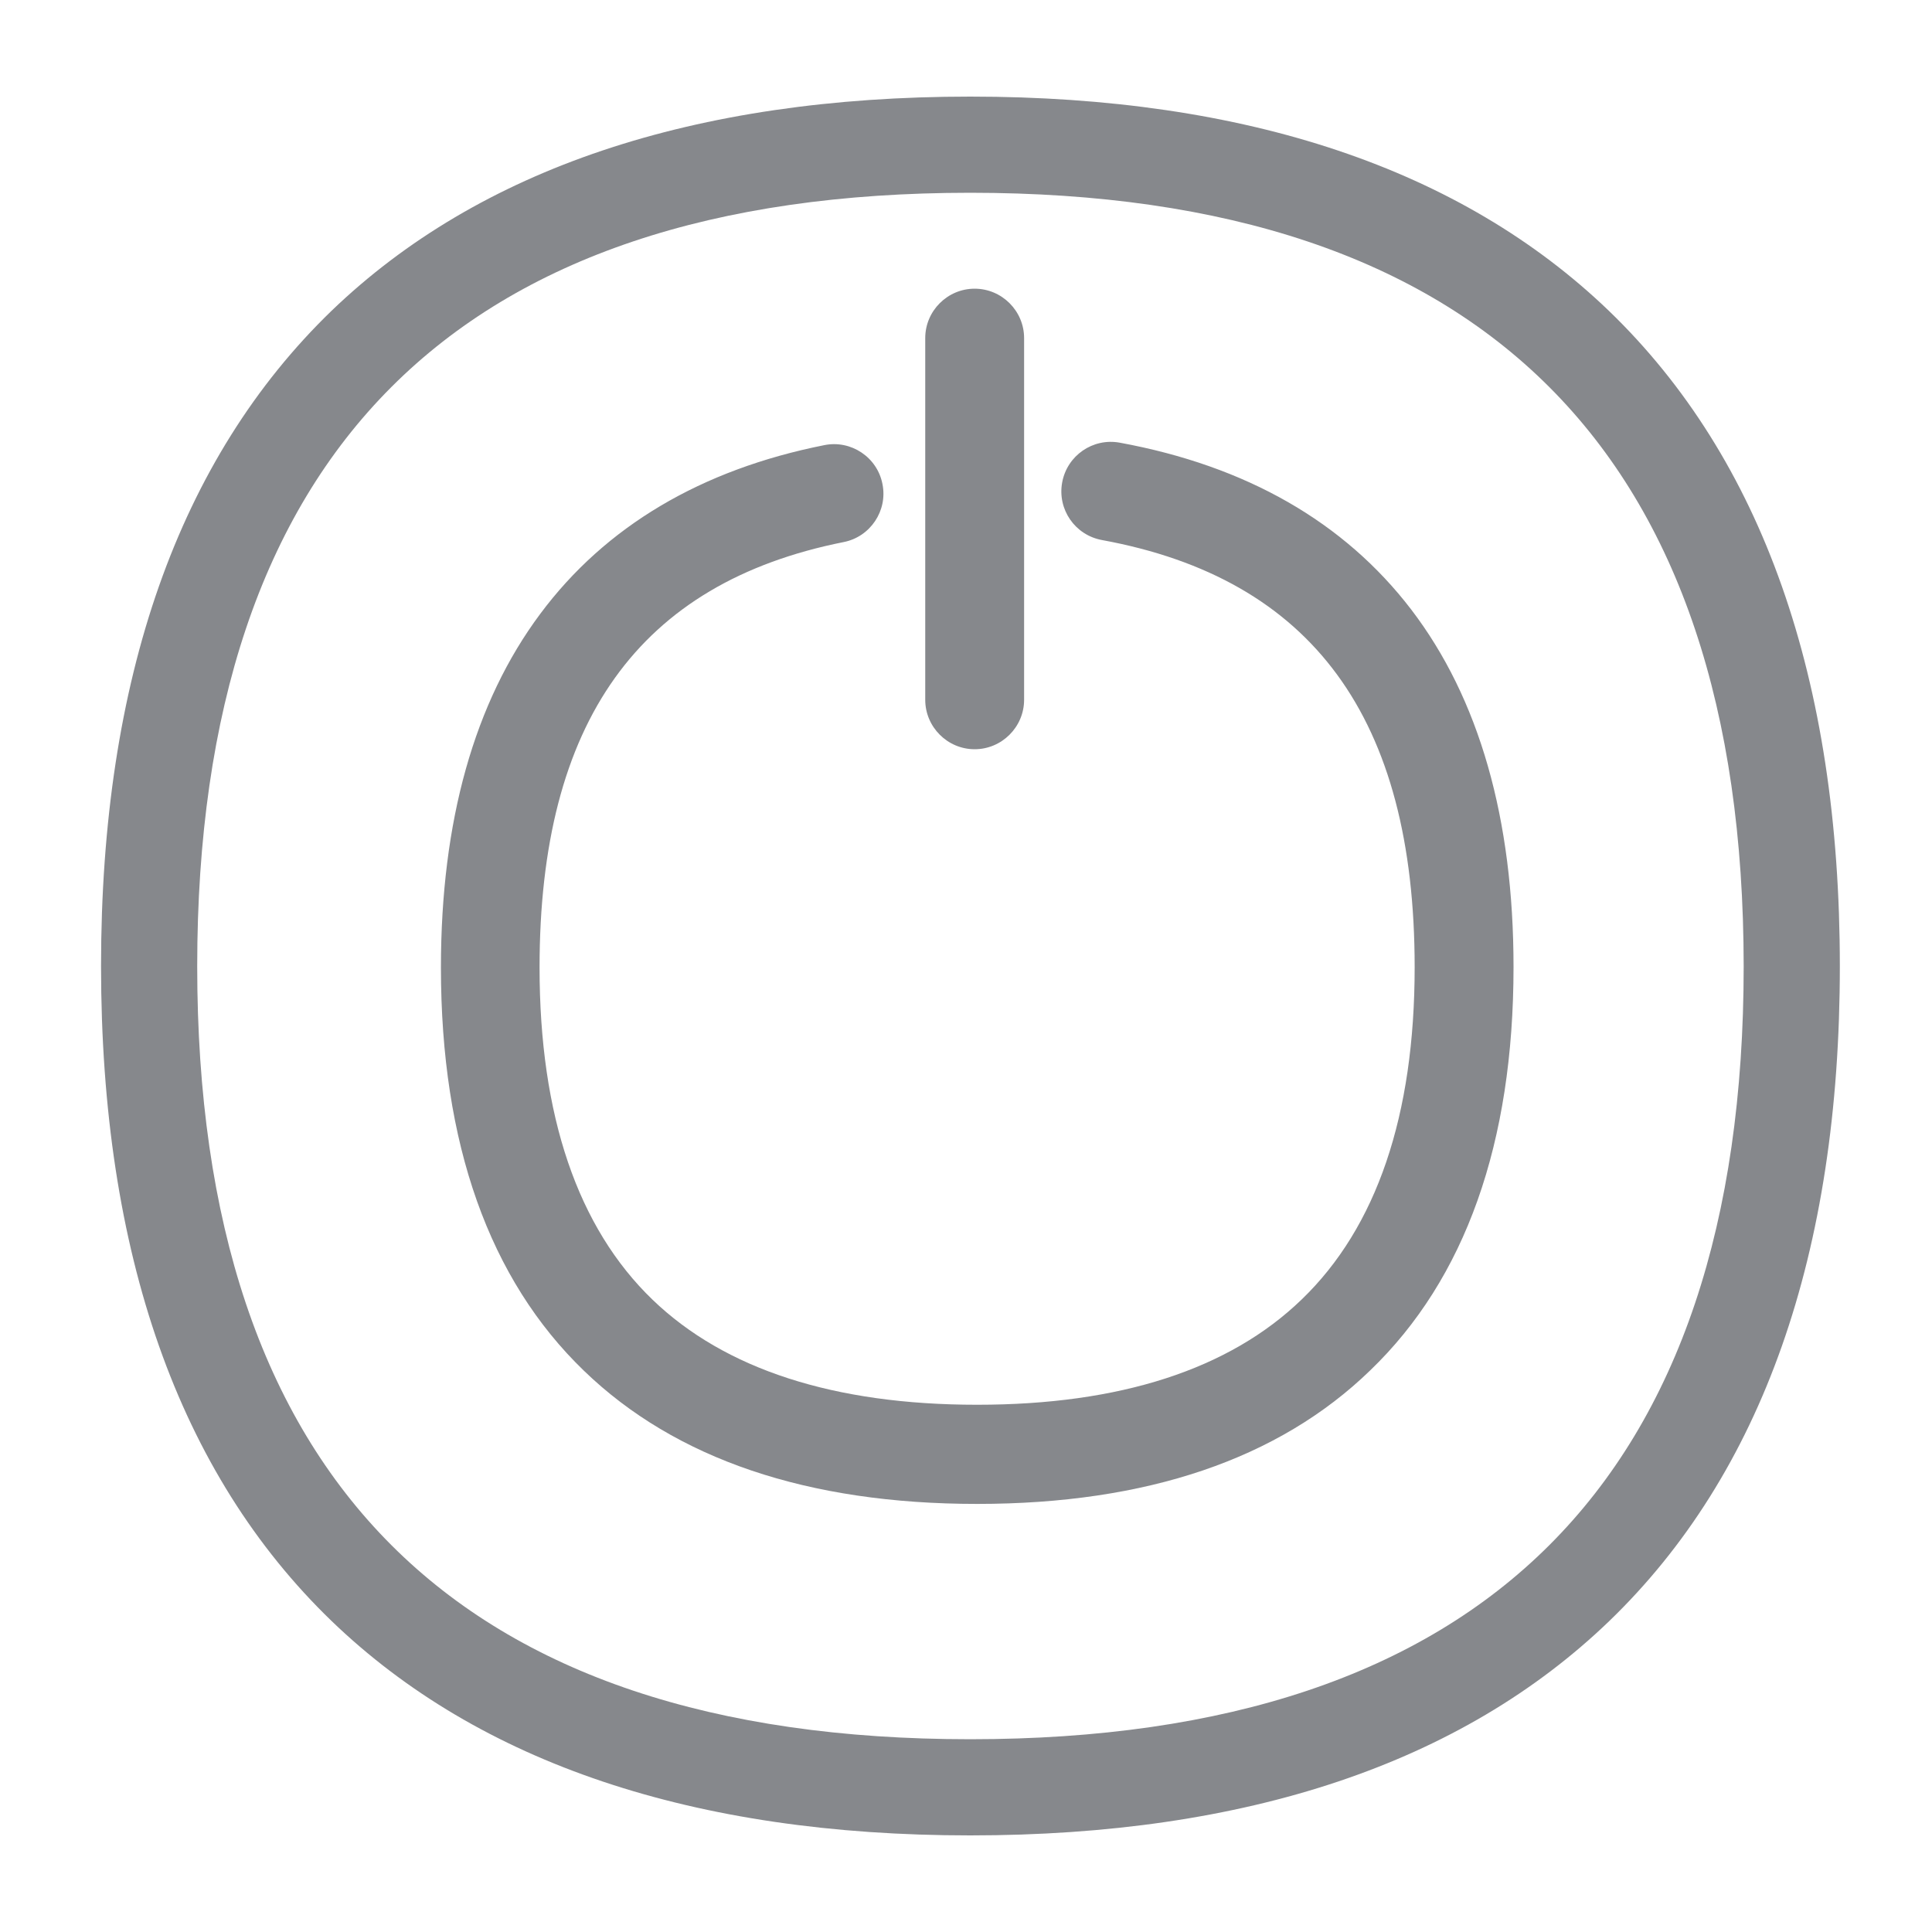 <svg width="40" height="40" viewBox="0 0 40 40" fill="none" xmlns="http://www.w3.org/2000/svg">
<path d="M20.087 38C14.37 38 9.923 36.505 6.867 33.563C3.699 30.507 2.092 25.947 2.092 20C2.092 14.058 3.699 9.493 6.867 6.432C9.923 3.494 14.37 2 20.087 2C25.804 2 30.252 3.494 33.312 6.437C36.485 9.498 38.092 14.058 38.092 20.005C38.092 25.947 36.485 30.512 33.312 33.568C30.252 36.511 25.804 38 20.087 38ZM20.087 3.991C9.467 3.991 4.083 9.38 4.083 20.005C4.083 30.625 9.467 36.009 20.087 36.009C30.712 36.009 36.101 30.625 36.101 20.005C36.096 9.38 30.712 3.991 20.087 3.991Z" fill="#86888C"/>
<path d="M20.23 31.137C16.724 31.137 13.986 30.21 12.093 28.383C10.127 26.489 9.129 23.674 9.129 20.03C9.129 17.001 9.82 14.539 11.187 12.707C12.533 10.9 14.514 9.723 17.067 9.216C17.62 9.104 18.163 9.467 18.27 10.02C18.383 10.572 18.019 11.115 17.467 11.223C13.229 12.067 11.171 14.948 11.171 20.03C11.171 23.101 11.96 25.415 13.51 26.909C15.01 28.352 17.272 29.084 20.23 29.084C23.189 29.084 25.451 28.352 26.95 26.904C28.501 25.41 29.289 23.096 29.289 20.025C29.289 14.872 27.17 11.98 22.815 11.181C22.257 11.079 21.889 10.547 21.991 9.989C22.093 9.431 22.626 9.063 23.183 9.165C25.804 9.646 27.831 10.808 29.218 12.62C30.625 14.462 31.336 16.95 31.336 20.02C31.336 23.664 30.338 26.479 28.368 28.373C26.474 30.21 23.736 31.137 20.23 31.137Z" fill="#86888C"/>
<path d="M20.179 15.512C19.616 15.512 19.156 15.051 19.156 14.488V7C19.156 6.437 19.616 5.977 20.179 5.977C20.742 5.977 21.203 6.437 21.203 7V14.488C21.203 15.051 20.742 15.512 20.179 15.512Z" fill="#86888C"/>
</svg>
